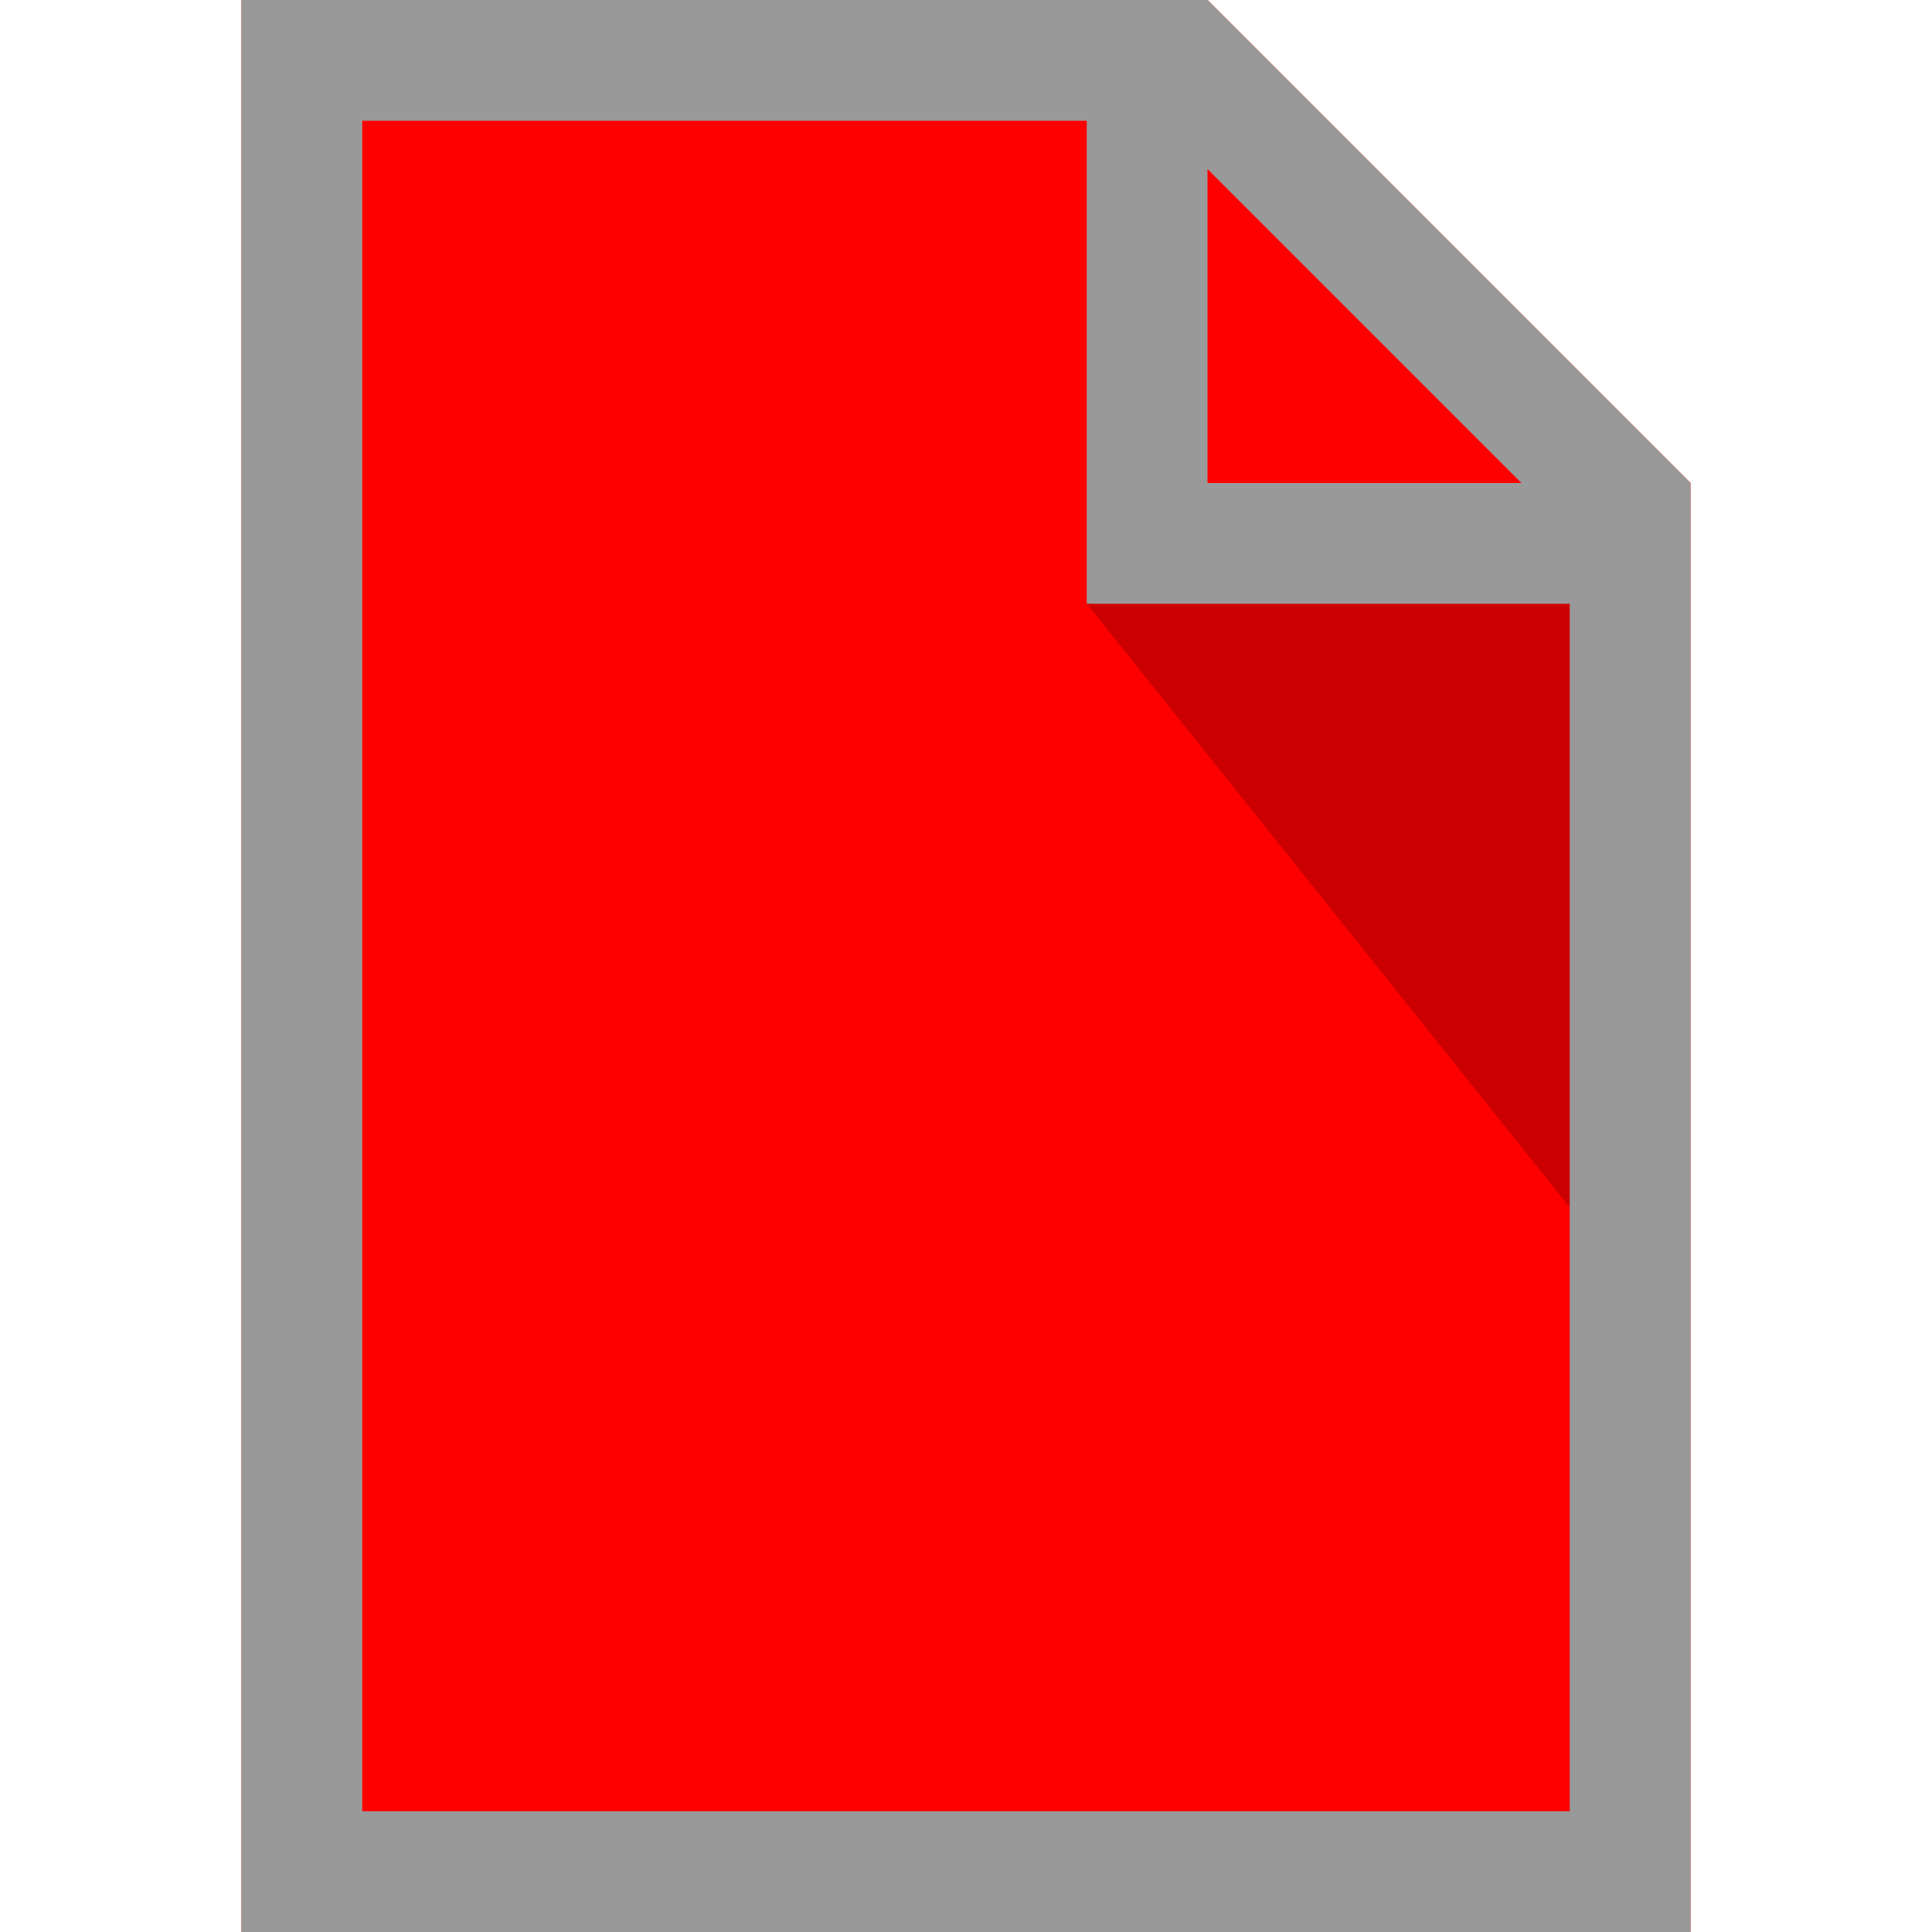 <svg xmlns="http://www.w3.org/2000/svg" viewBox="0 0 16 16"><path fill="#ff0000" d="M2 0v16h12V4l-4-4H2z"/><path opacity=".65" fill="#ff0000" d="M10 4V0l4 4h-4z"/><path opacity=".2" d="M13 5v5L9 5h4z"/><path fill="#999" d="M2 0v16h12V4l-4-4H2zm1 1h6v4h4v10H3V1zm7 .4L12.6 4H10V1.4z"/></svg>